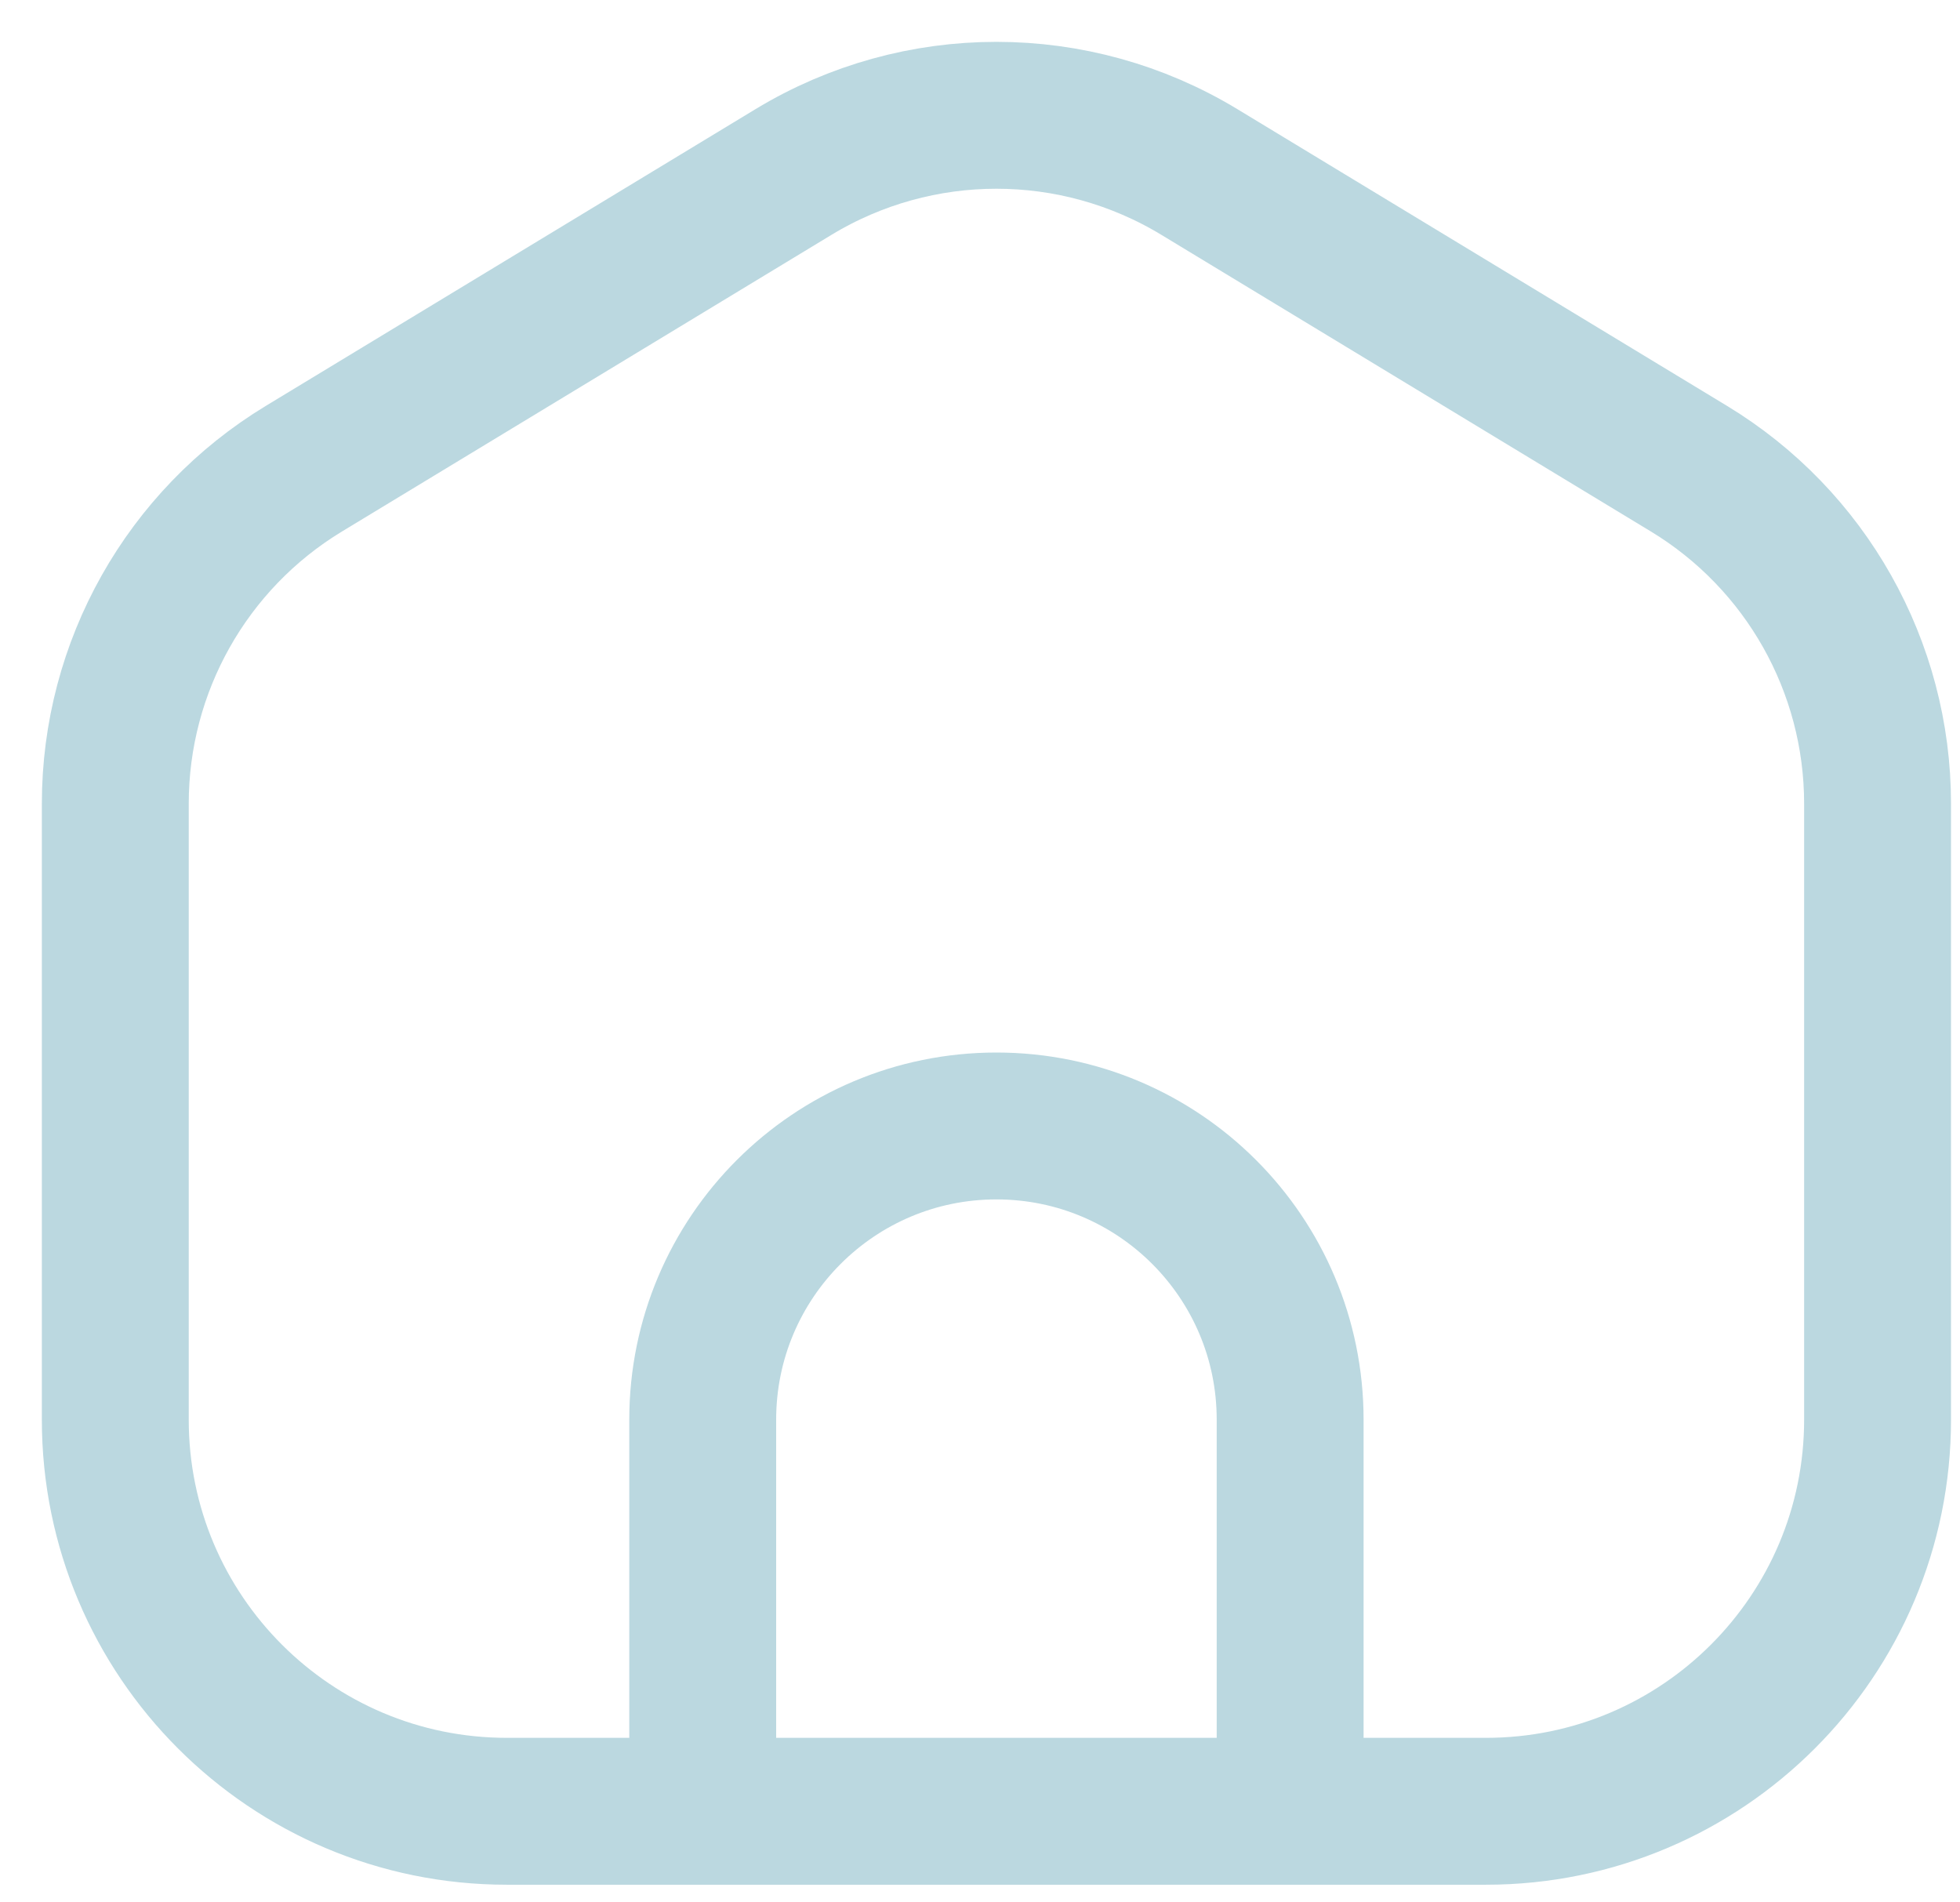 <svg width="34" height="33" viewBox="0 0 34 33" fill="none" xmlns="http://www.w3.org/2000/svg">
<path d="M12.19 31.42H8.793C5.041 31.42 2 28.378 2 24.627V13.94C2 11.564 3.241 9.361 5.272 8.13L13.764 2.984C15.928 1.672 18.642 1.672 20.806 2.984L29.298 8.13C31.329 9.361 32.57 11.564 32.57 13.94V24.627C32.57 28.378 29.529 31.42 25.777 31.42H22.38M12.19 31.42V24.627C12.19 21.812 14.471 19.532 17.285 19.532C20.099 19.532 22.38 21.812 22.38 24.627V31.42M12.19 31.42H22.38" stroke="#BBD8E0" stroke-width="2.548" stroke-linecap="round" stroke-linejoin="round"/>
</svg>
